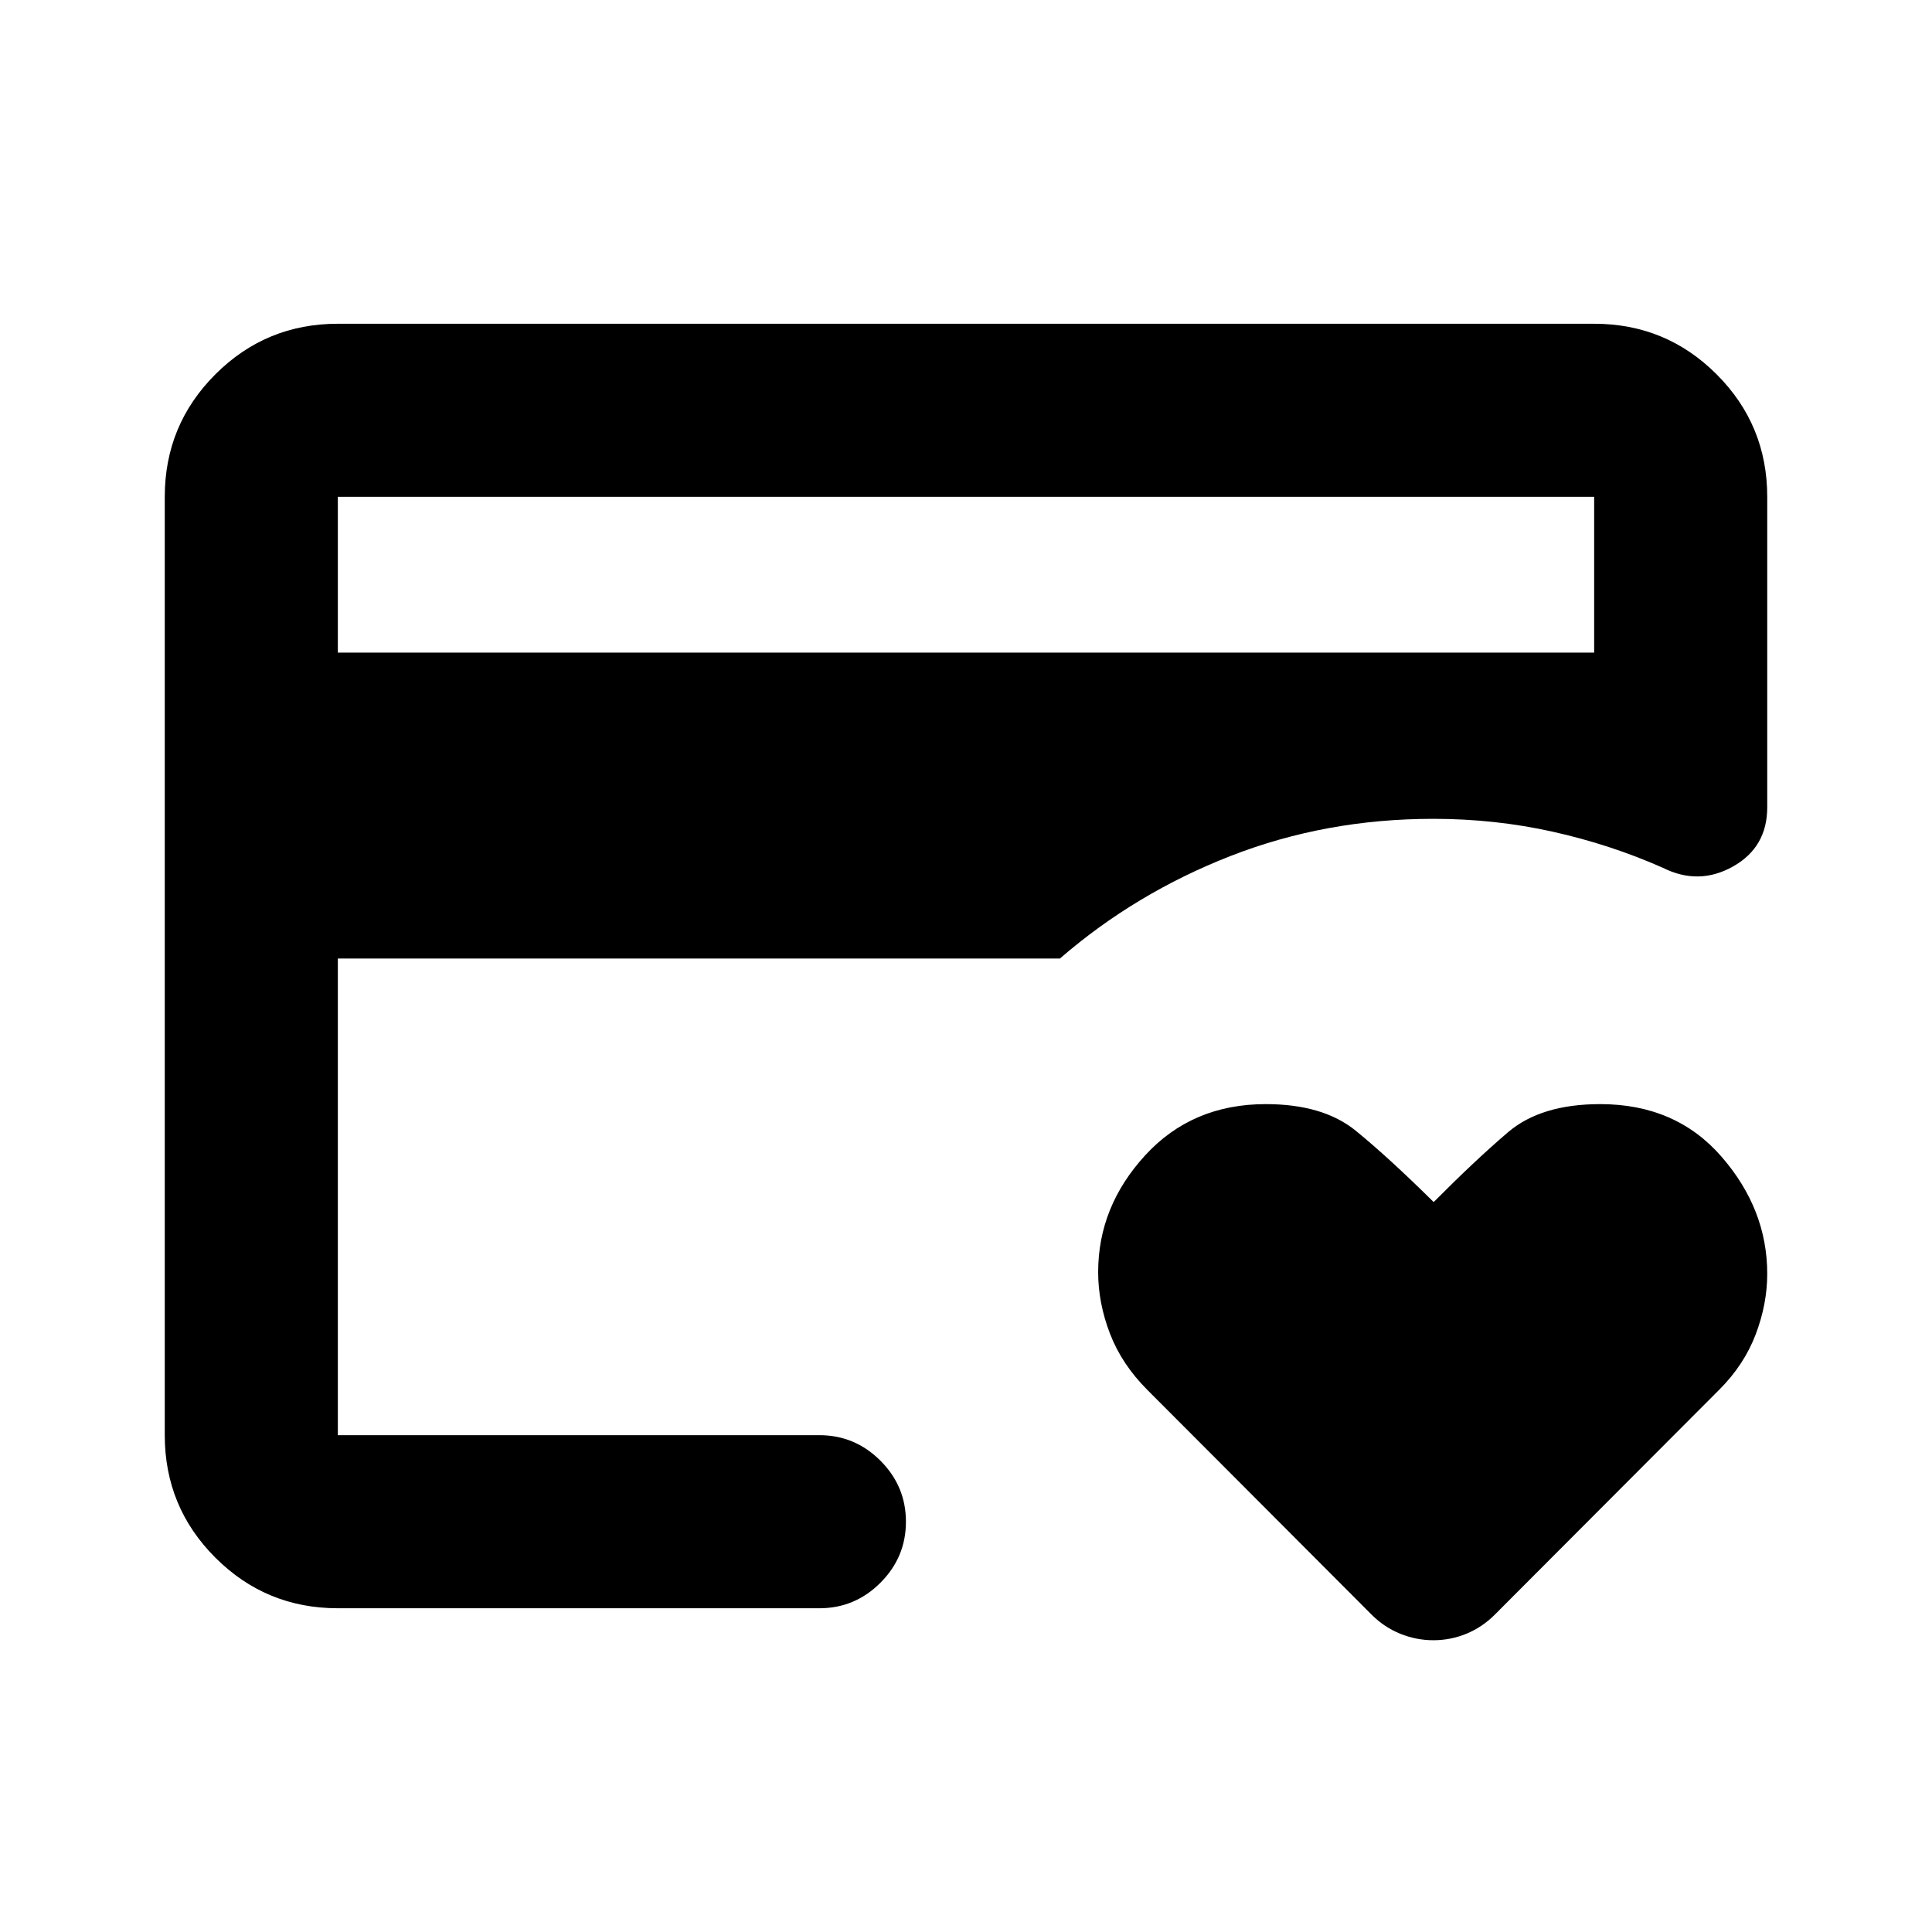 <svg xmlns="http://www.w3.org/2000/svg" height="24" viewBox="0 -960 960 960" width="24"><path d="M167.87-246.87v-306.26V-541.3v-171.83 466.26Zm544.38 101.89q-8.55 0-16.5-3.23-7.95-3.22-14.16-9.44l-111.46-111.7q-12.74-12.74-18.6-28-5.86-15.26-5.86-30.53 0-32.56 23.35-58.03 23.35-25.46 59.93-25.46 28.46 0 44.69 13.2 16.23 13.21 38.75 35.47 20.53-20.69 36.91-34.68 16.38-13.99 45.83-13.99 37.58 0 60.29 26.12t22.71 58.18q0 15.02-5.74 30.13t-18.07 27.45l-111.6 111.84q-6.22 6.22-14.07 9.44-7.84 3.23-16.4 3.23ZM167.87-635.72h624.26v-77.41H167.87v77.41Zm0 474.85q-35.72 0-60.86-25.14t-25.14-60.86v-466.26q0-35.72 25.14-60.86t60.86-25.14h624.26q35.72 0 60.86 25.14t25.14 60.86v154.26q0 19.86-17.02 29.43t-34.91.61q-26-11.52-54.69-17.91-28.69-6.39-59.36-6.39-53.41 0-100.73 18.48-47.31 18.48-84.75 50.93h-358.8v236.85h239.28q17.65 0 30.33 12.67 12.67 12.68 12.67 30.33t-12.67 30.33q-12.68 12.67-30.33 12.67H167.87Z"/></svg>